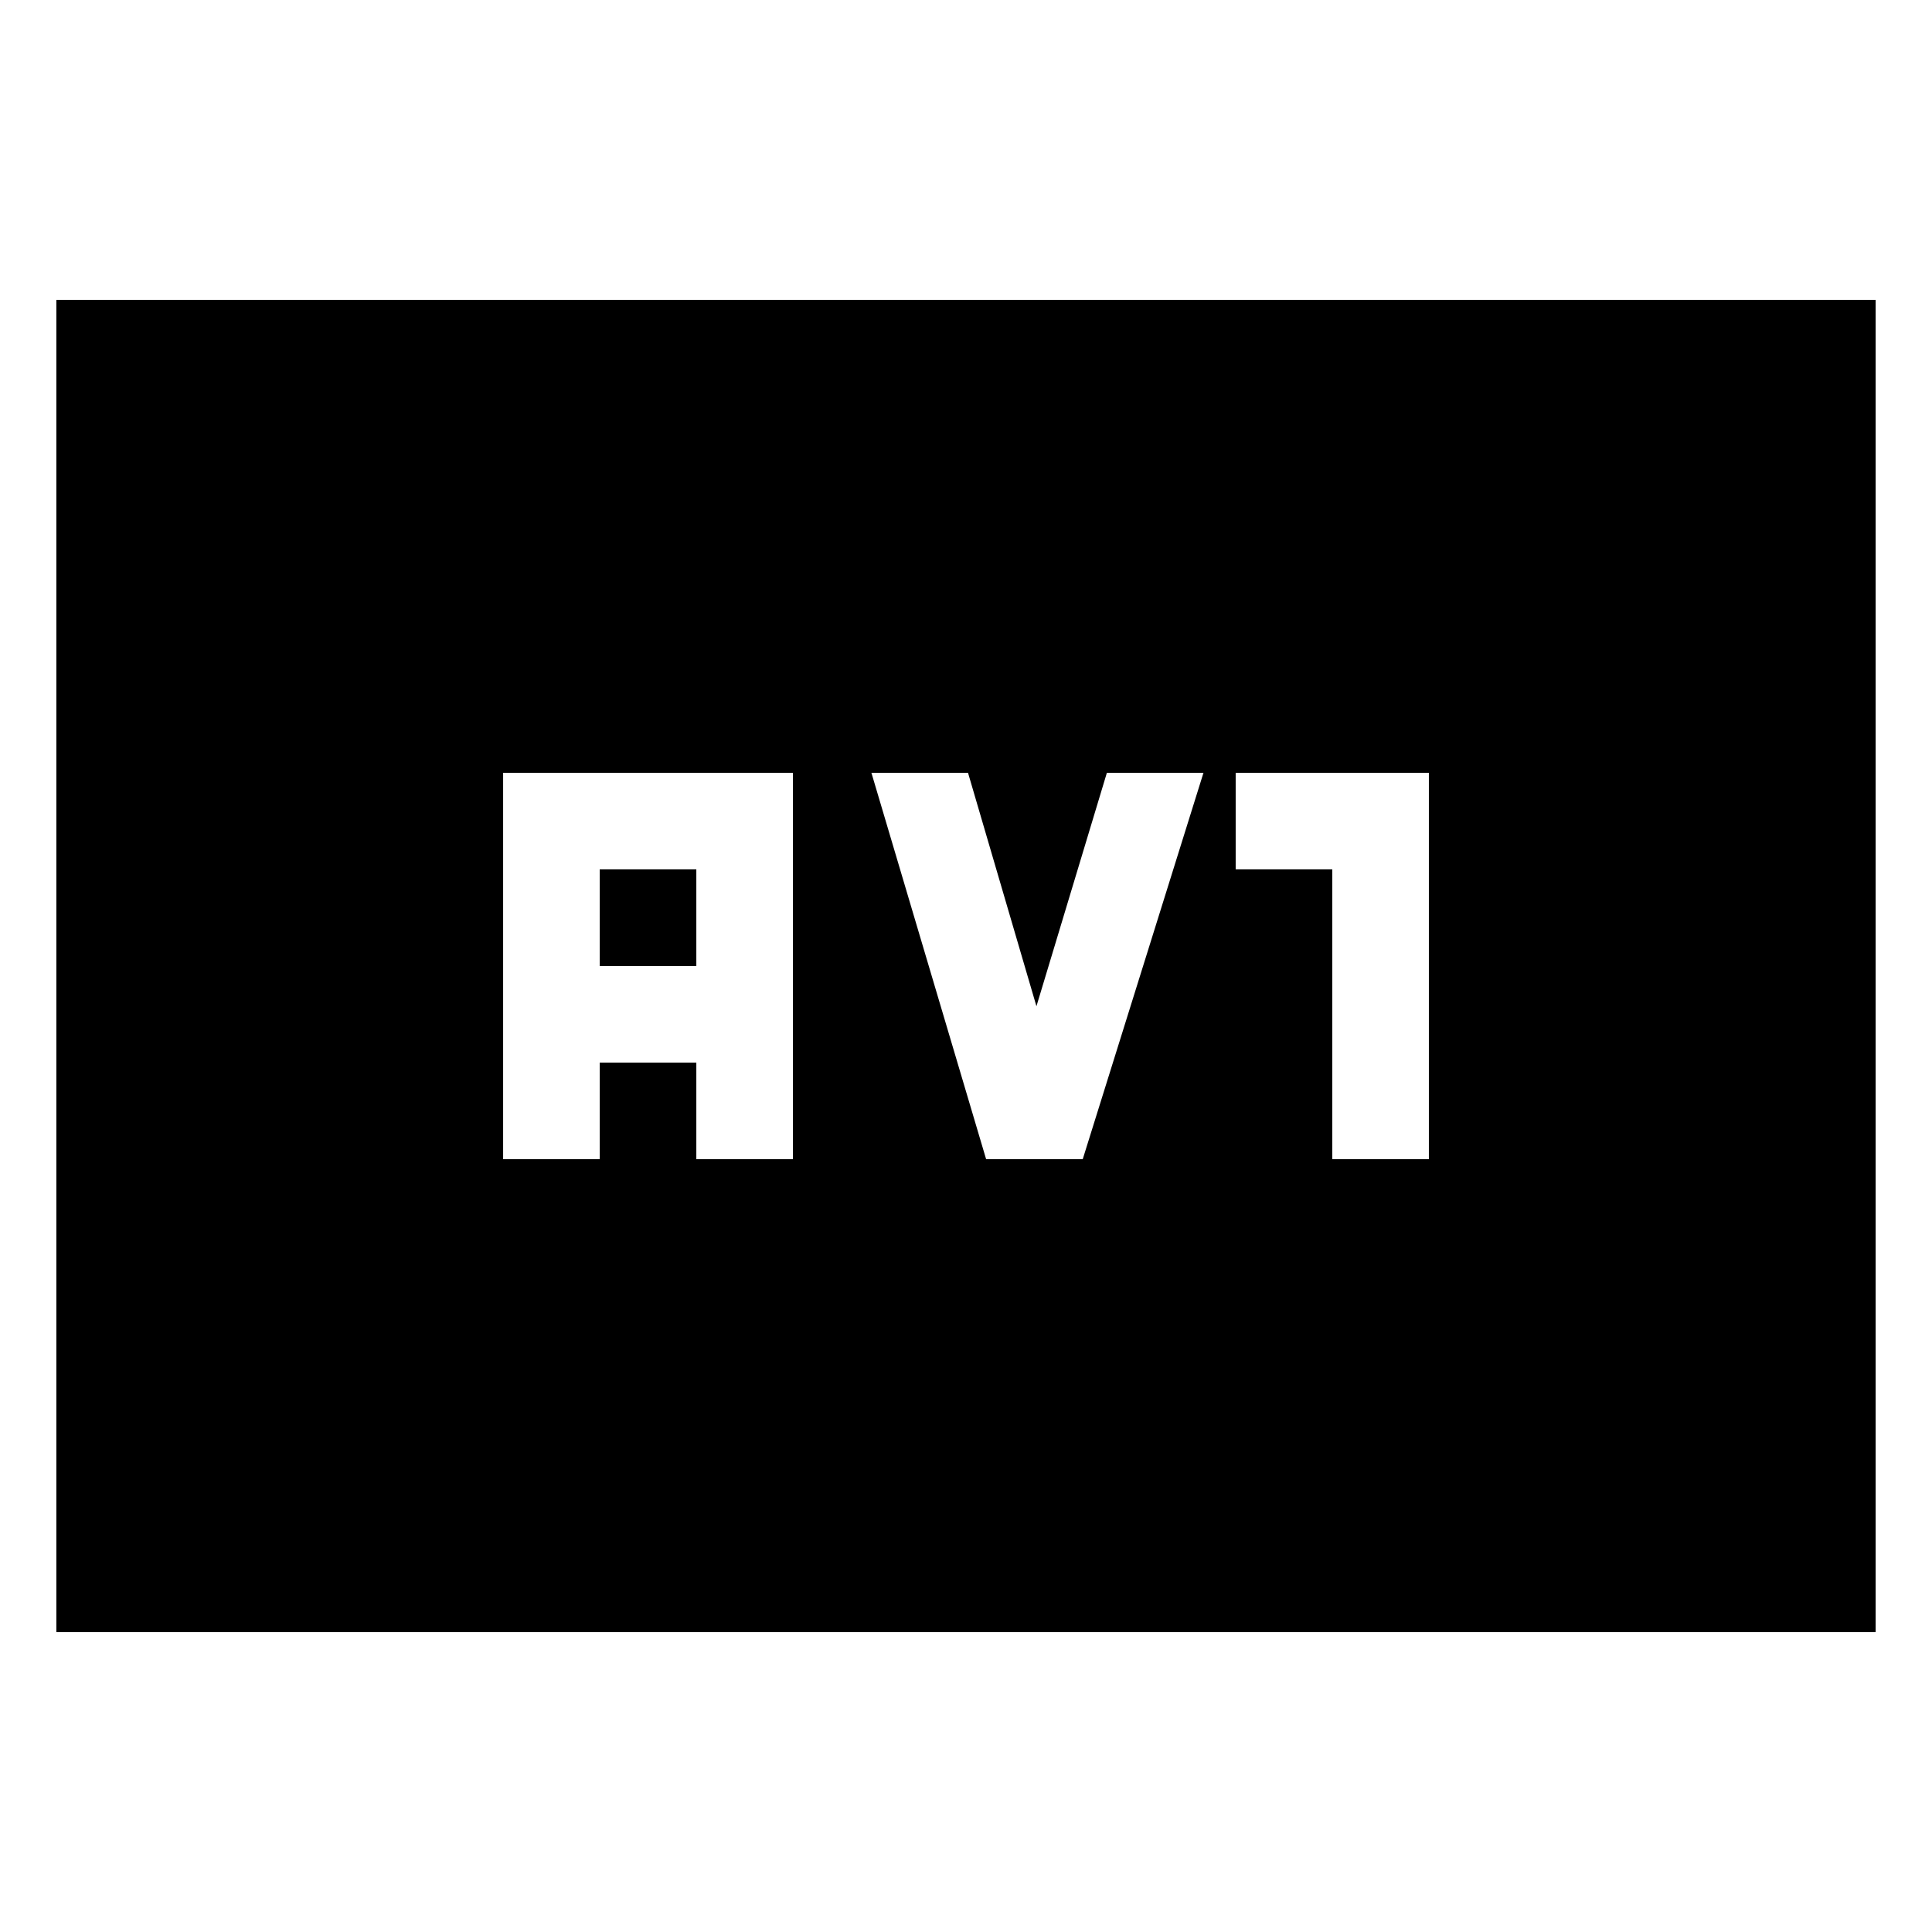 <svg xmlns="http://www.w3.org/2000/svg" height="20" viewBox="0 -960 960 960" width="20"><path d="M250-384h48v-48h48v48h48v-192H250v192Zm48-96v-48h48v48h-48Zm192 96h48l60-192h-48l-35 116-34-116h-48l57 192Zm172 0h48v-192h-96v48h48v144ZM28-149v-662h904v662H28Z"/></svg>